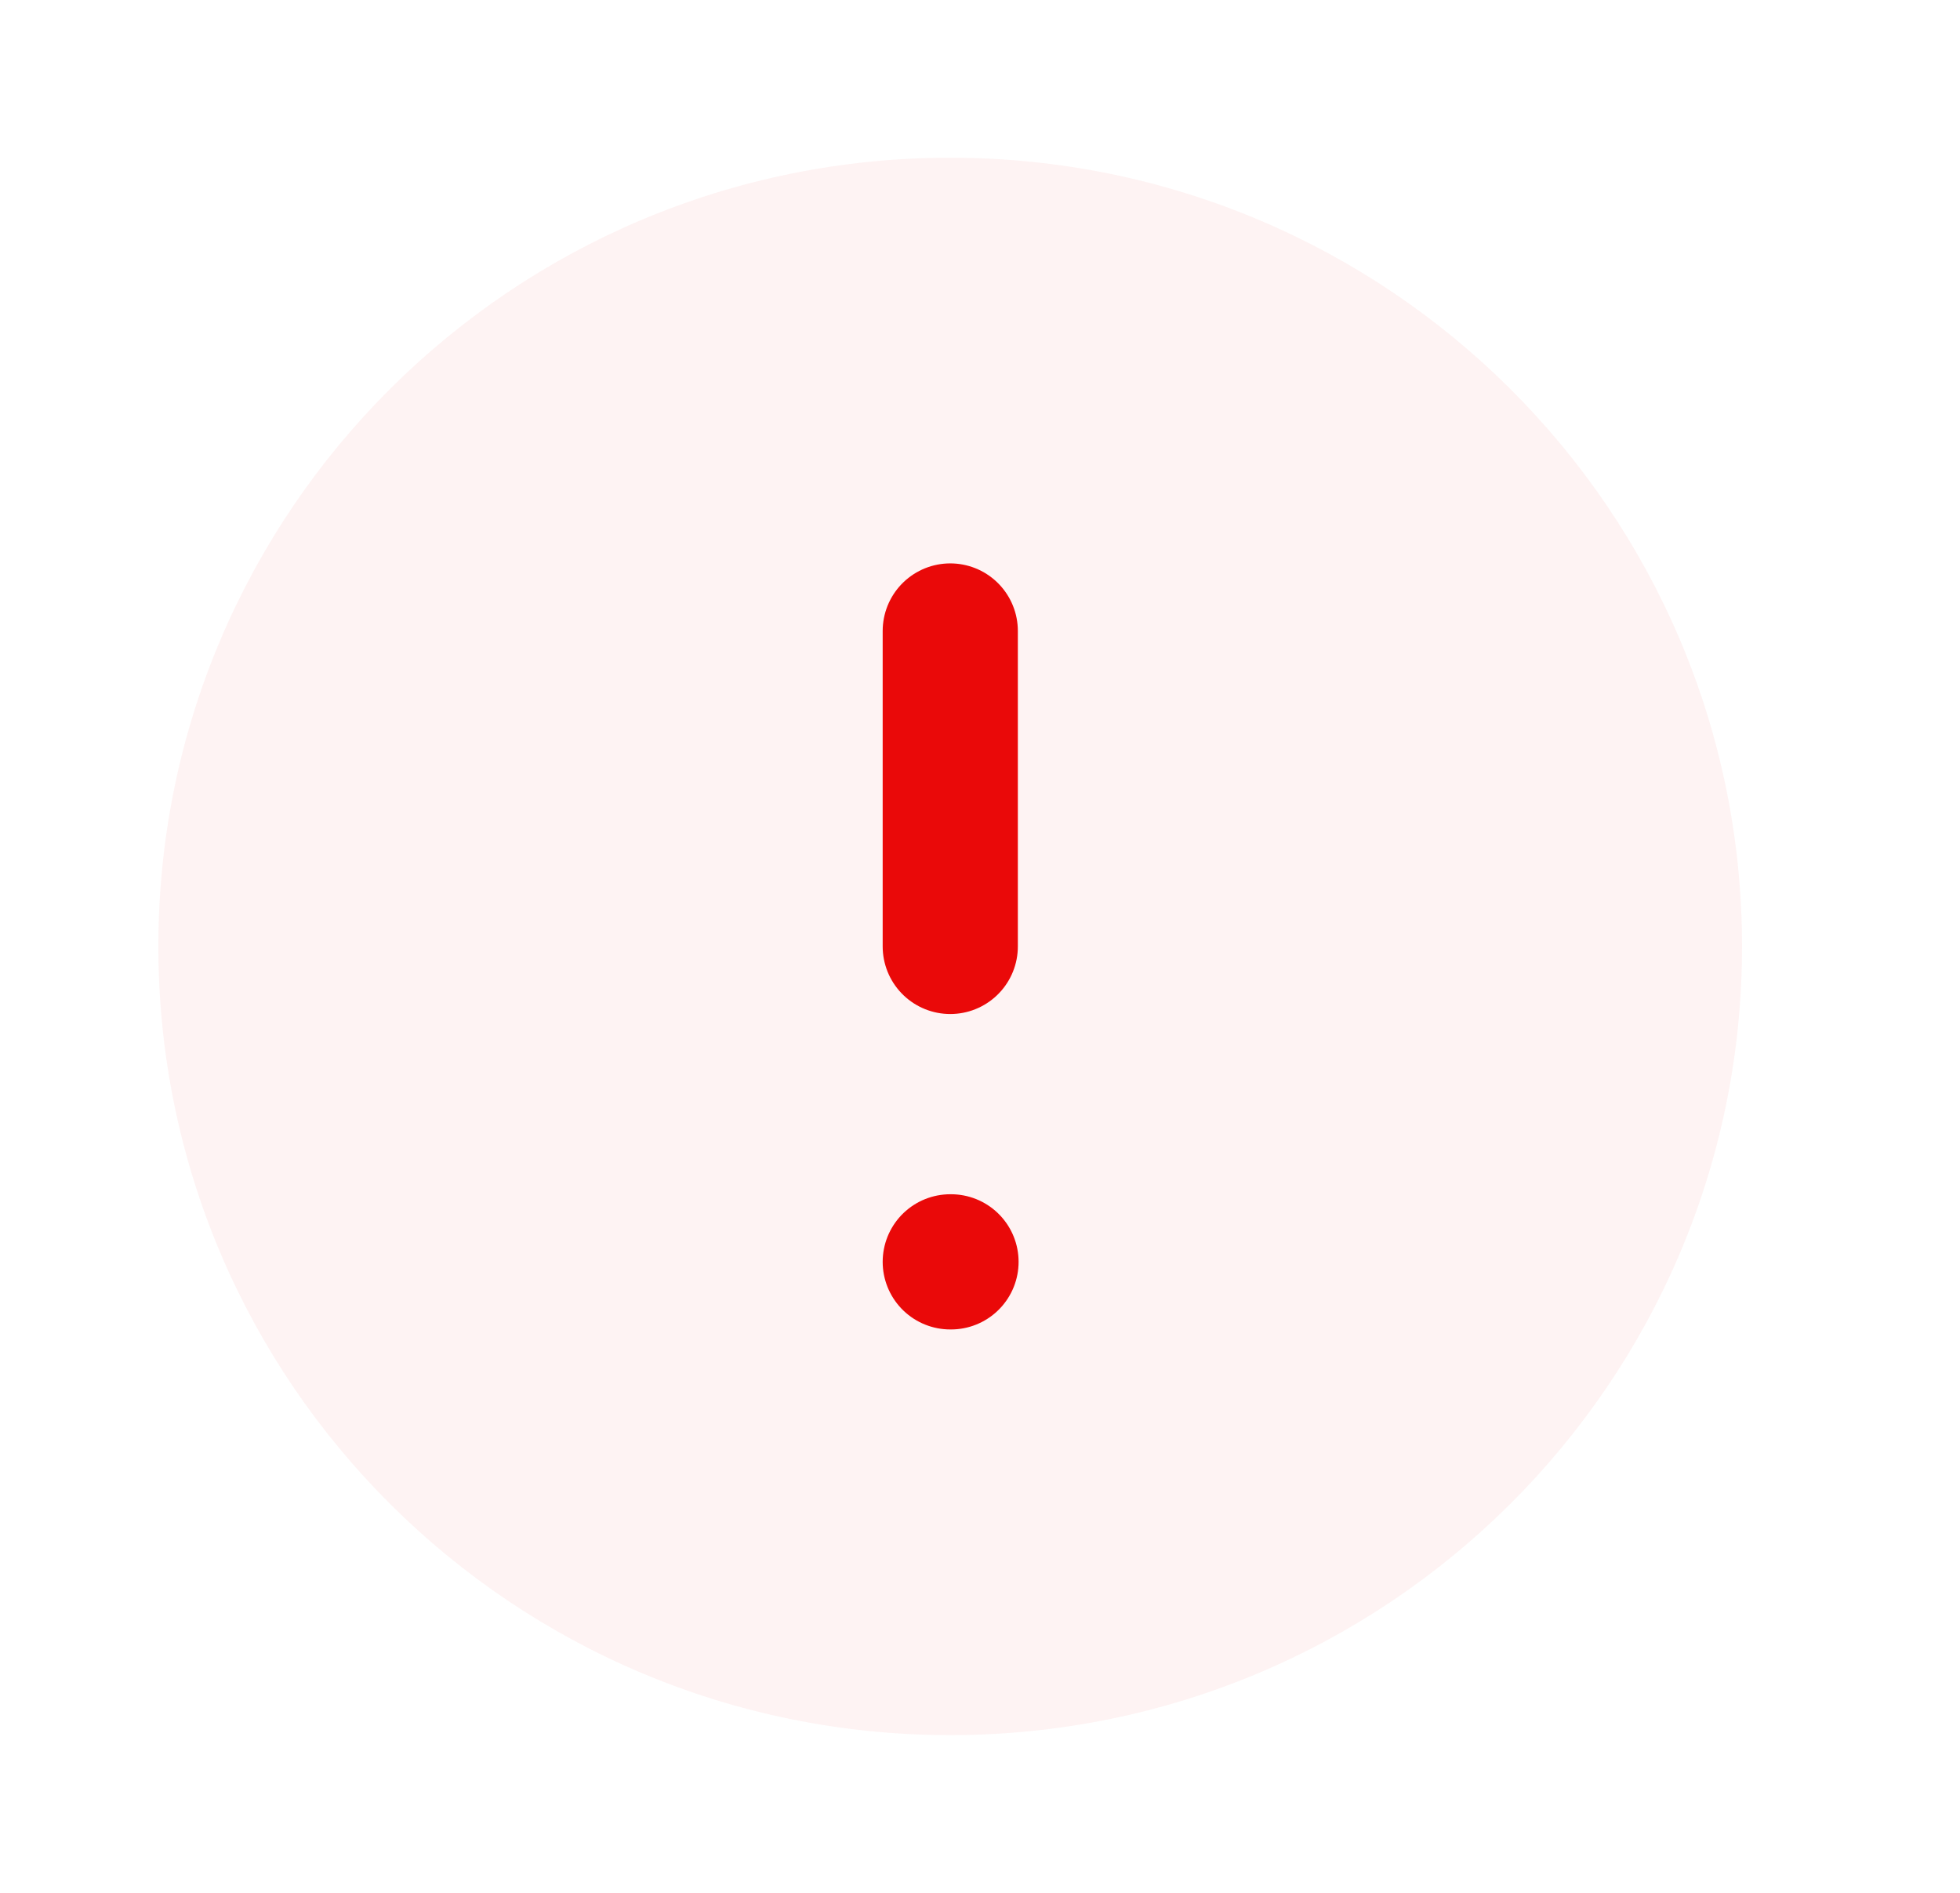 <svg width="29" height="28" viewBox="0 0 29 28" fill="none" xmlns="http://www.w3.org/2000/svg">
<g id="icon_07">
<path id="Vector" d="M14.059 25.667C20.529 25.667 25.775 20.444 25.775 14C25.775 7.557 20.529 2.333 14.059 2.333C7.588 2.333 2.343 7.557 2.343 14C2.343 20.444 7.588 25.667 14.059 25.667Z" fill="#EA0909" fill-opacity="0.05"/>
<path id="Vector_2" d="M14.06 18.666H14.071" stroke="#EA0909" stroke-width="2" stroke-linecap="round" stroke-linejoin="round"/>
<path id="Vector_3" d="M14.06 9.334V14" stroke="#EA0909" stroke-width="2" stroke-linecap="round" stroke-linejoin="round"/>
</g>
</svg>
